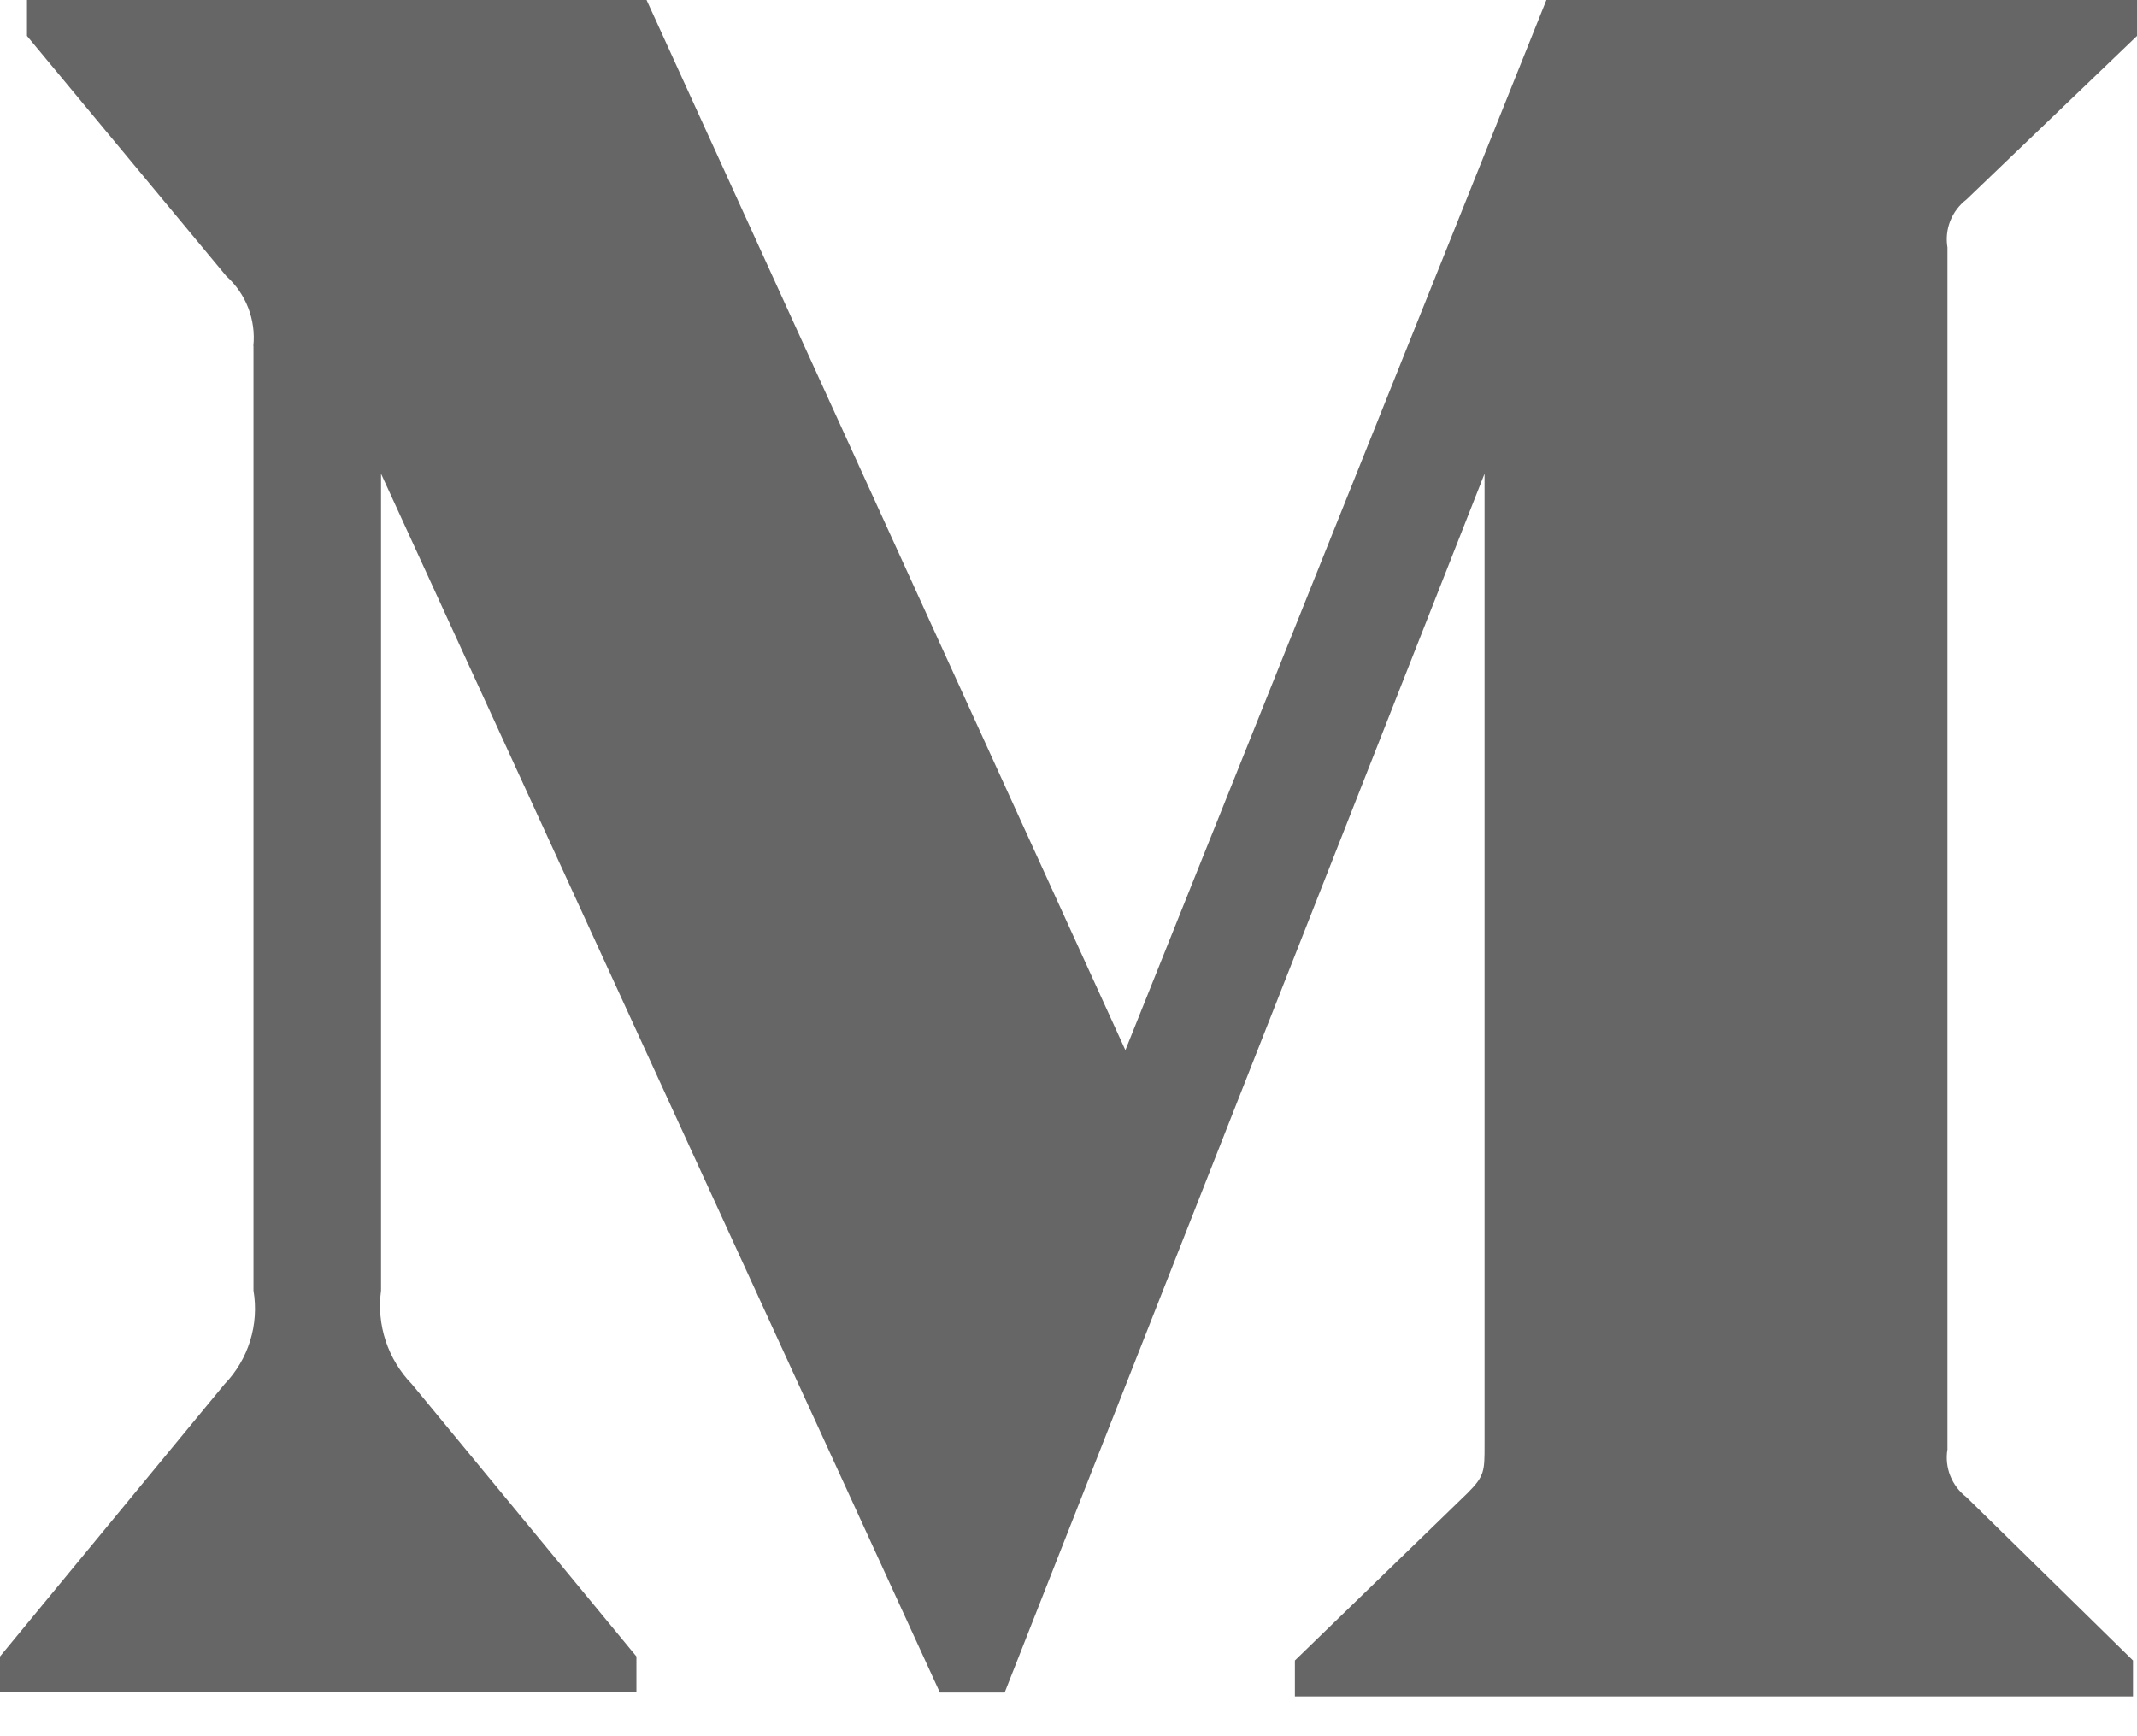 <svg width="16" height="13" xmlns="http://www.w3.org/2000/svg">
  <path d="M1.897 2.591c.02-.197-.055-.391-.202-.523L.202.269V0h4.639L8.426 7.863 11.578 0H16v.269l-1.277 1.225c-.11.084-.165.222-.142.359v8.999c-.023.136.032.274.142.358L15.97 12.433V12.702H9.695v-.269L10.988 11.179c.127-.127.127-.164.127-.358V3.547L7.522 12.673h-.485L2.853 3.547v6.116c-.035.257.051.516.231.701l1.681 2.039v.269H0v-.269l1.681-2.039c.18-.186.26-.447.217-.701v-7.072z" fill="#666" fill-rule="evenodd"/>
</svg>